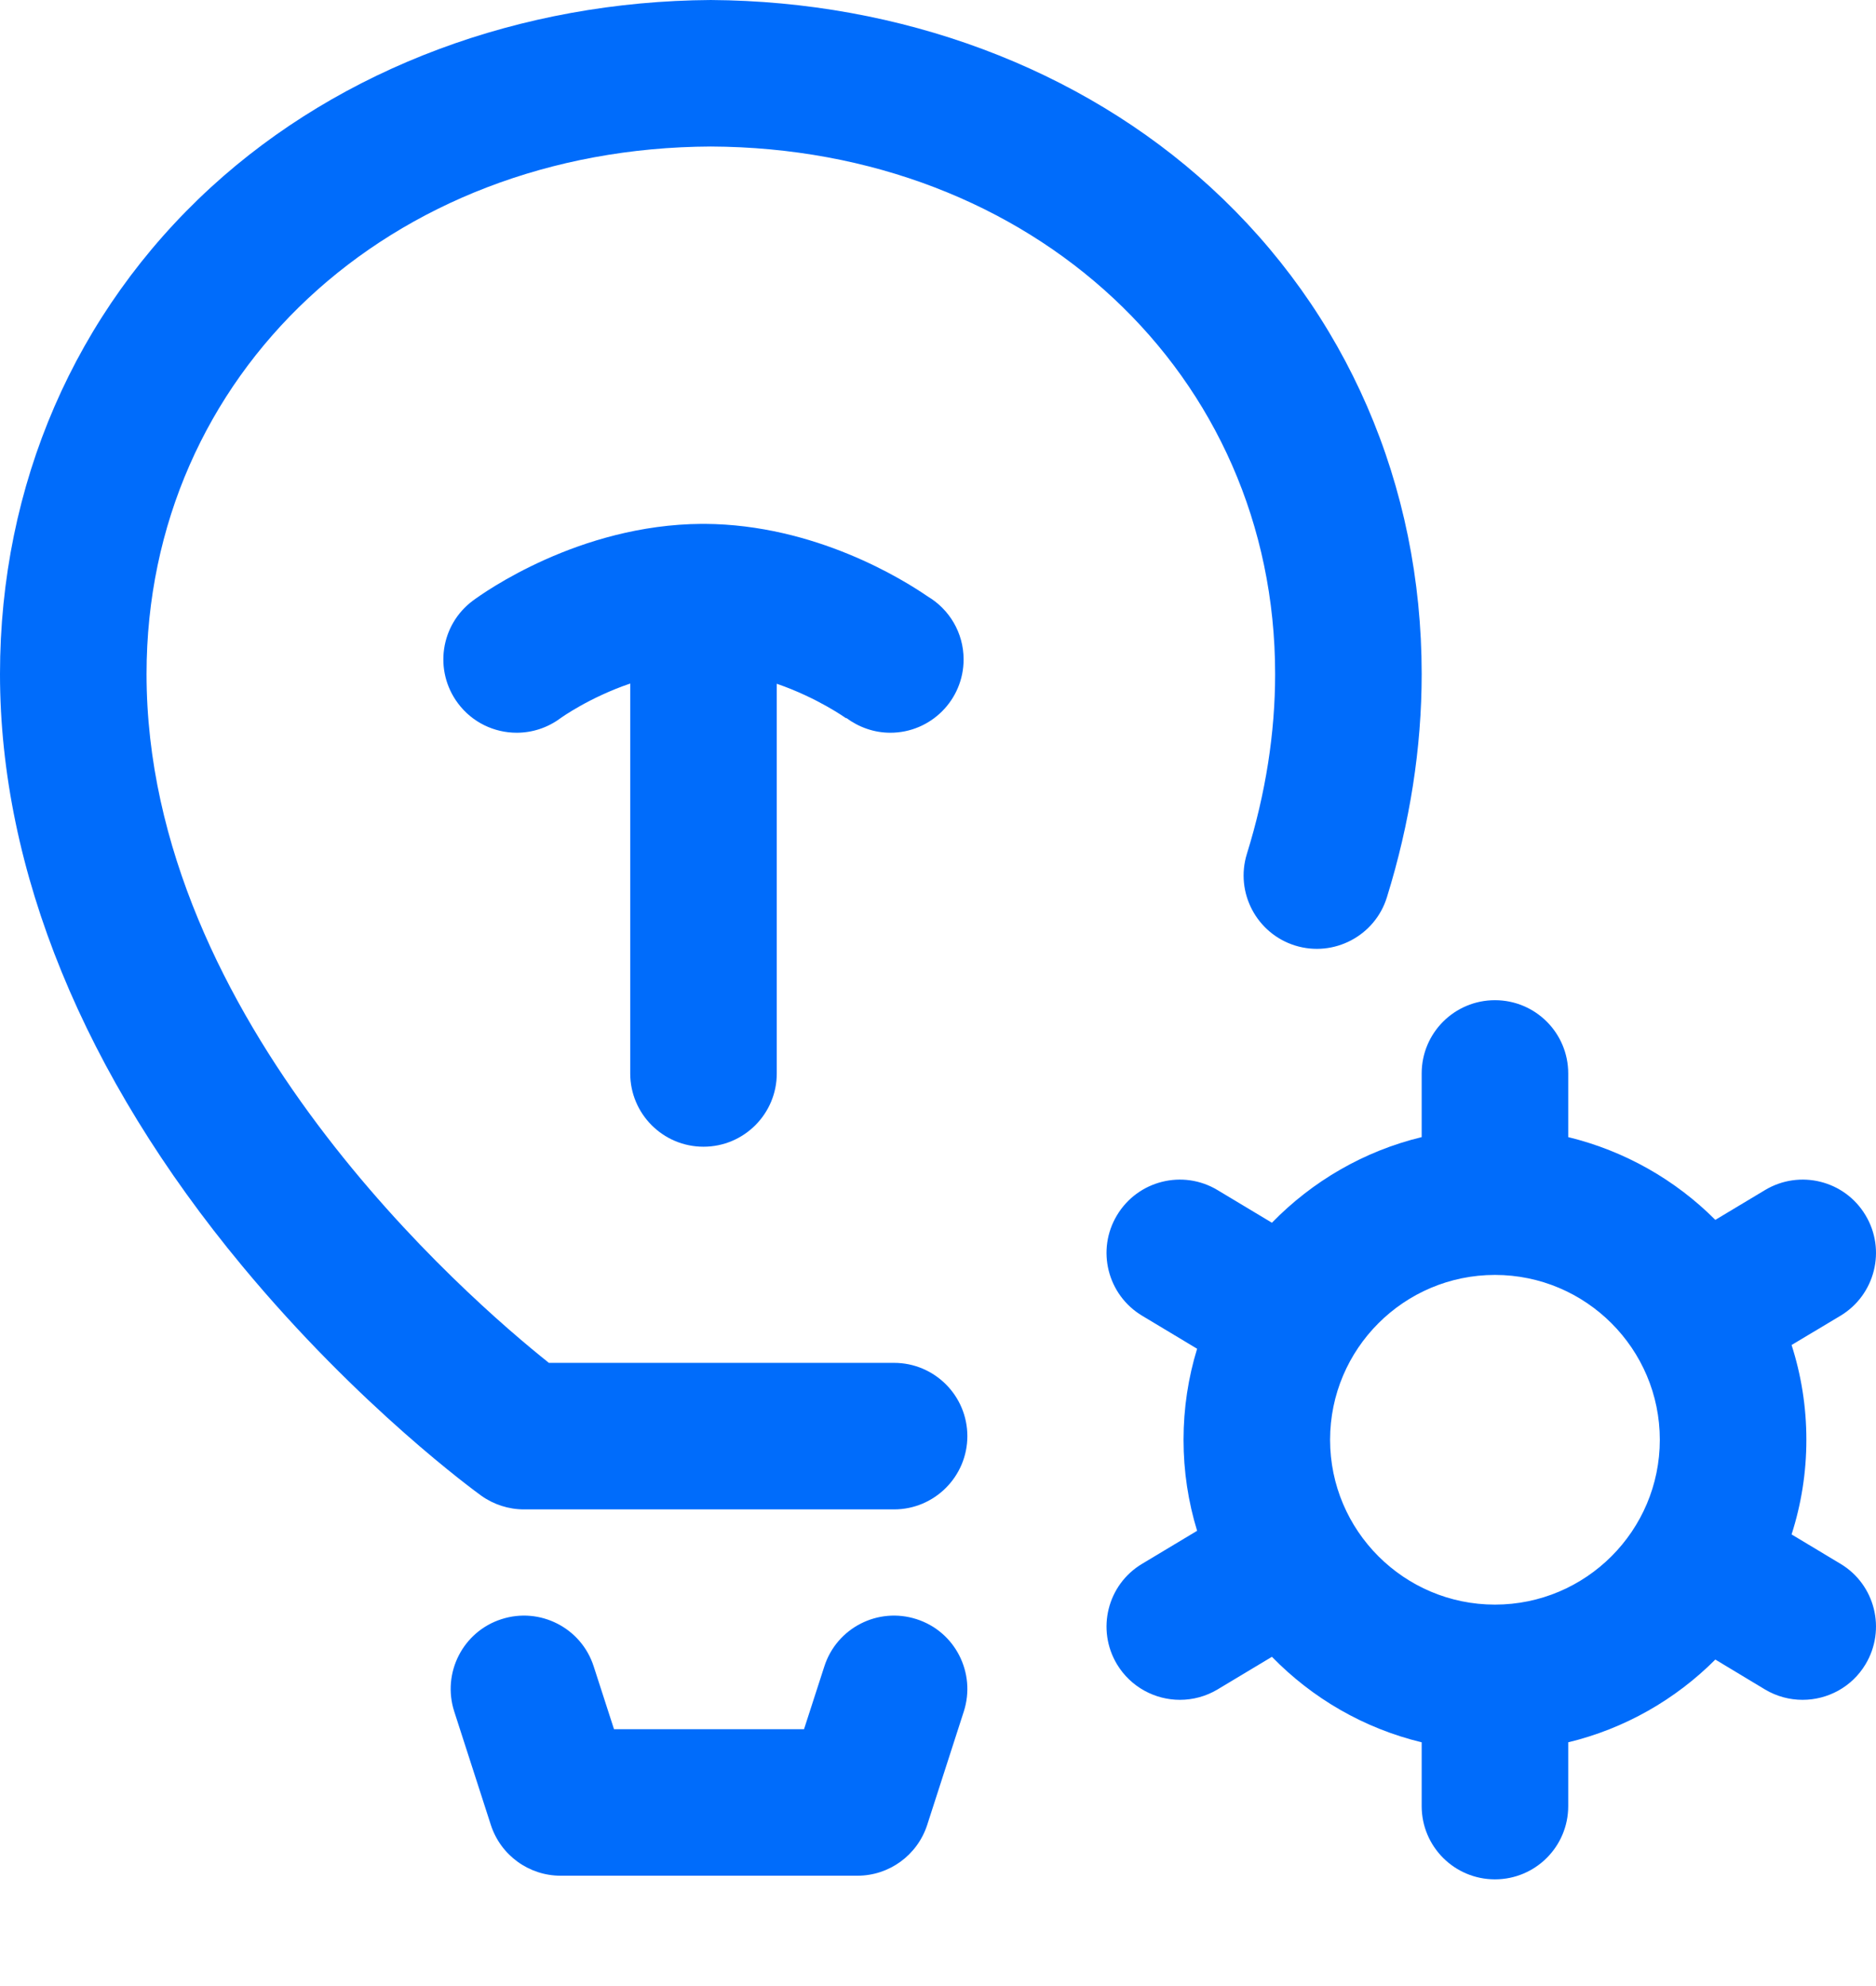 <svg width="17" height="18" viewBox="0 0 17 18" fill="none" xmlns="http://www.w3.org/2000/svg">
<path d="M6.442 0C6.449 -3.37572e-05 6.436 -3.37572e-05 6.442 0V0Z" fill="#006CFB"/>
<path d="M8.068 6.641C8.435 6.641 8.732 6.343 8.732 5.977C8.732 5.734 8.602 5.522 8.407 5.406C8.186 5.254 7.388 4.754 6.386 4.748C6.383 4.748 6.38 4.748 6.377 4.748H6.368C6.365 4.748 6.362 4.748 6.359 4.748C5.244 4.755 4.381 5.373 4.285 5.444C3.991 5.663 3.93 6.078 4.149 6.373C4.279 6.548 4.479 6.641 4.682 6.641C4.82 6.641 4.959 6.598 5.078 6.51C5.082 6.507 5.338 6.322 5.711 6.195V9.729C5.711 10.095 6.008 10.393 6.375 10.393C6.742 10.393 7.039 10.095 7.039 9.729V6.197C7.41 6.325 7.666 6.509 7.67 6.512L7.667 6.51L7.669 6.507C7.781 6.59 7.919 6.641 8.068 6.641Z" fill="#006CFB"/>
<path d="M10.97 1.697C9.788 0.613 8.161 0.011 6.441 6.10352e-05C4.722 0.011 3.095 0.613 1.912 1.697C0.679 2.828 0 4.395 0 6.109C0 7.888 0.759 9.744 2.195 11.474C3.258 12.756 4.316 13.523 4.36 13.555C4.473 13.636 4.609 13.68 4.748 13.68H8.102C8.468 13.68 8.766 13.382 8.766 13.016C8.766 12.649 8.468 12.352 8.102 12.352H4.974C4.246 11.772 1.328 9.252 1.328 6.109C1.328 3.391 3.529 1.34 6.441 1.328C9.354 1.34 11.555 3.391 11.555 6.109C11.555 6.644 11.469 7.192 11.299 7.739C11.191 8.089 11.387 8.461 11.737 8.57C12.087 8.678 12.46 8.482 12.568 8.132C12.777 7.458 12.883 6.777 12.883 6.109C12.883 4.395 12.204 2.828 10.97 1.697Z" fill="#006CFB"/>
<path d="M16.678 14.173L16.235 13.907C16.322 13.636 16.369 13.348 16.369 13.049C16.369 12.749 16.322 12.461 16.235 12.19L16.678 11.925C16.992 11.736 17.094 11.328 16.905 11.014C16.717 10.699 16.309 10.597 15.994 10.786L15.544 11.056C15.183 10.694 14.724 10.431 14.211 10.306V9.729C14.211 9.362 13.914 9.065 13.547 9.065C13.18 9.065 12.883 9.362 12.883 9.729V10.306C12.358 10.433 11.891 10.707 11.526 11.082L11.033 10.786C10.719 10.597 10.311 10.699 10.122 11.014C9.933 11.328 10.035 11.736 10.35 11.925L10.848 12.224C10.768 12.485 10.725 12.762 10.725 13.049C10.725 13.336 10.768 13.613 10.848 13.874L10.35 14.173C10.035 14.361 9.933 14.769 10.122 15.084C10.247 15.291 10.467 15.406 10.692 15.406C10.808 15.406 10.926 15.376 11.033 15.312L11.526 15.016C11.891 15.391 12.358 15.664 12.883 15.791V16.369C12.883 16.736 13.18 17.033 13.547 17.033C13.914 17.033 14.211 16.736 14.211 16.369V15.791C14.724 15.667 15.183 15.403 15.544 15.041L15.994 15.312C16.101 15.376 16.219 15.406 16.335 15.406C16.561 15.406 16.781 15.291 16.905 15.084C17.094 14.769 16.992 14.361 16.678 14.173ZM13.547 14.543C12.723 14.543 12.053 13.873 12.053 13.049C12.053 12.225 12.723 11.555 13.547 11.555C14.371 11.555 15.041 12.225 15.041 13.049C15.041 13.873 14.371 14.543 13.547 14.543Z" fill="#006CFB"/>
<path d="M8.306 14.675C7.956 14.562 7.582 14.754 7.47 15.103L7.286 15.672H5.564L5.38 15.103C5.268 14.754 4.893 14.562 4.544 14.675C4.195 14.787 4.004 15.162 4.116 15.511L4.448 16.54C4.537 16.814 4.792 17 5.08 17H7.77C8.058 17 8.313 16.814 8.402 16.54L8.734 15.511C8.846 15.162 8.655 14.787 8.306 14.675Z" fill="#006CFB"/>
</svg>
